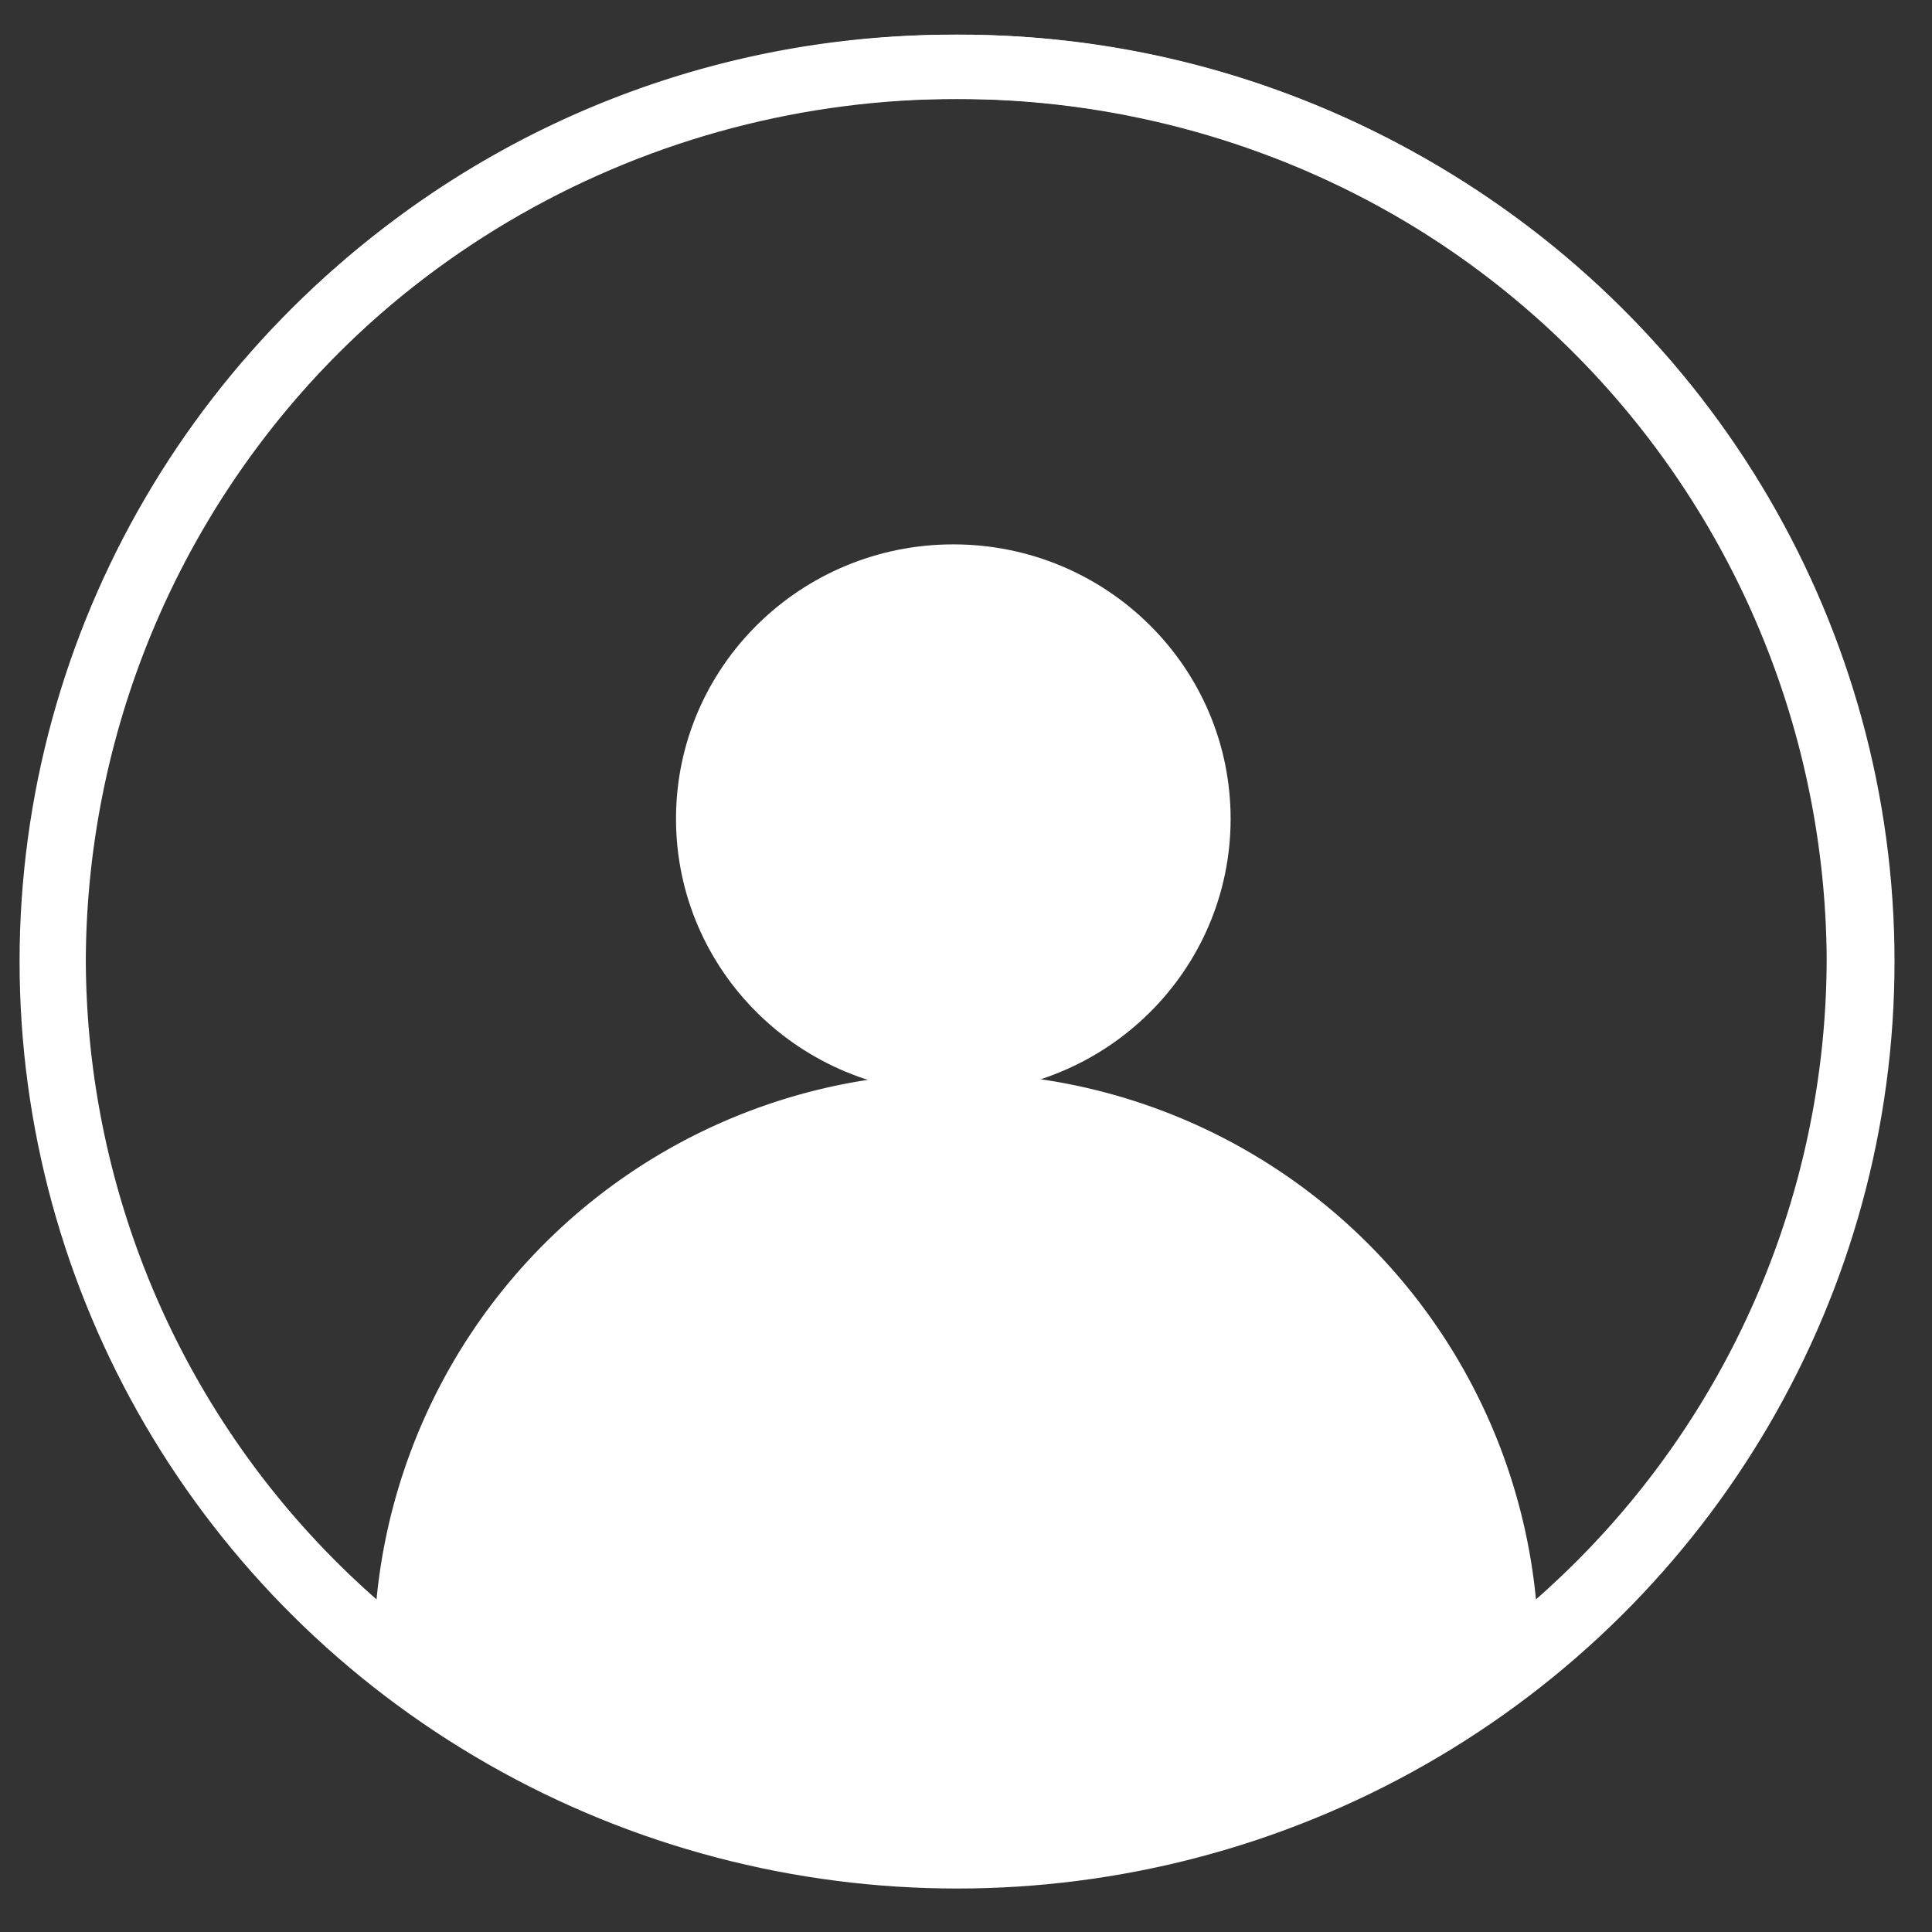 <svg id="ico_login_30px" xmlns="http://www.w3.org/2000/svg" width="30" height="30" viewBox="0 0 30 30">
    <rect x="0" y="0" width="30" height="30" fill="#333333" stroke="none"/>
    <defs>
        <clipPath id="clip-path">
            <path id="사각형_2828" data-name="사각형 2828" style="fill:none" d="M0 0h30v30H0z"/>
        </clipPath>
        <style>
            .cls-3{fill:none;stroke:#fff;stroke-miterlimit:10}.cls-5{fill:#fff}
        </style>
    </defs>
    <g id="그룹_17" data-name="그룹 17" style="clip-path:url(#clip-path)">
        <ellipse id="타원_6" data-name="타원 6" class="cls-3" cx="14.057" cy="13.894" rx="14.057" ry="13.894" transform="translate(.804 1.037)"/>
        <path id="패스_29" data-name="패스 29" d="M14.575.7A13.933 13.933 0 0 0 .561 14.55a13.761 13.761 0 0 0 5.478 10.967c0-.051-.009-.1-.009-.149a8.545 8.545 0 0 1 17.091 0 .8.8 0 0 1-.009.149A13.761 13.761 0 0 0 28.59 14.55 13.932 13.932 0 0 0 14.577.7z" transform="translate(.273 .339)" style="stroke-width:.997px;stroke:#fff;stroke-miterlimit:10;fill:none"/>
        <ellipse id="타원_7" data-name="타원 7" class="cls-3" cx="3.806" cy="3.761" rx="3.806" ry="3.761" transform="translate(10.997 8.953)"/>
        <path id="패스_30" data-name="패스 30" class="cls-5" d="M4.451 19.811a11.014 11.014 0 0 1 1.567-4.26 9.044 9.044 0 0 1 6.852-4s4.42.727 5.842 2.642c0 0 3.088 4.632 3.088 5.621 0 0-4.88 3.46-6.548 3.213 0 0-4.078.061-5.313-.123l-4.757-1.73z" transform="translate(1.979 5.614)"/>
        <path id="패스_31" data-name="패스 31" class="cls-5" d="M14.7 9.8a3.582 3.582 0 1 1-3.583-3.55A3.568 3.568 0 0 1 14.7 9.8" transform="translate(3.664 3.037)"/>
    </g>
</svg>

